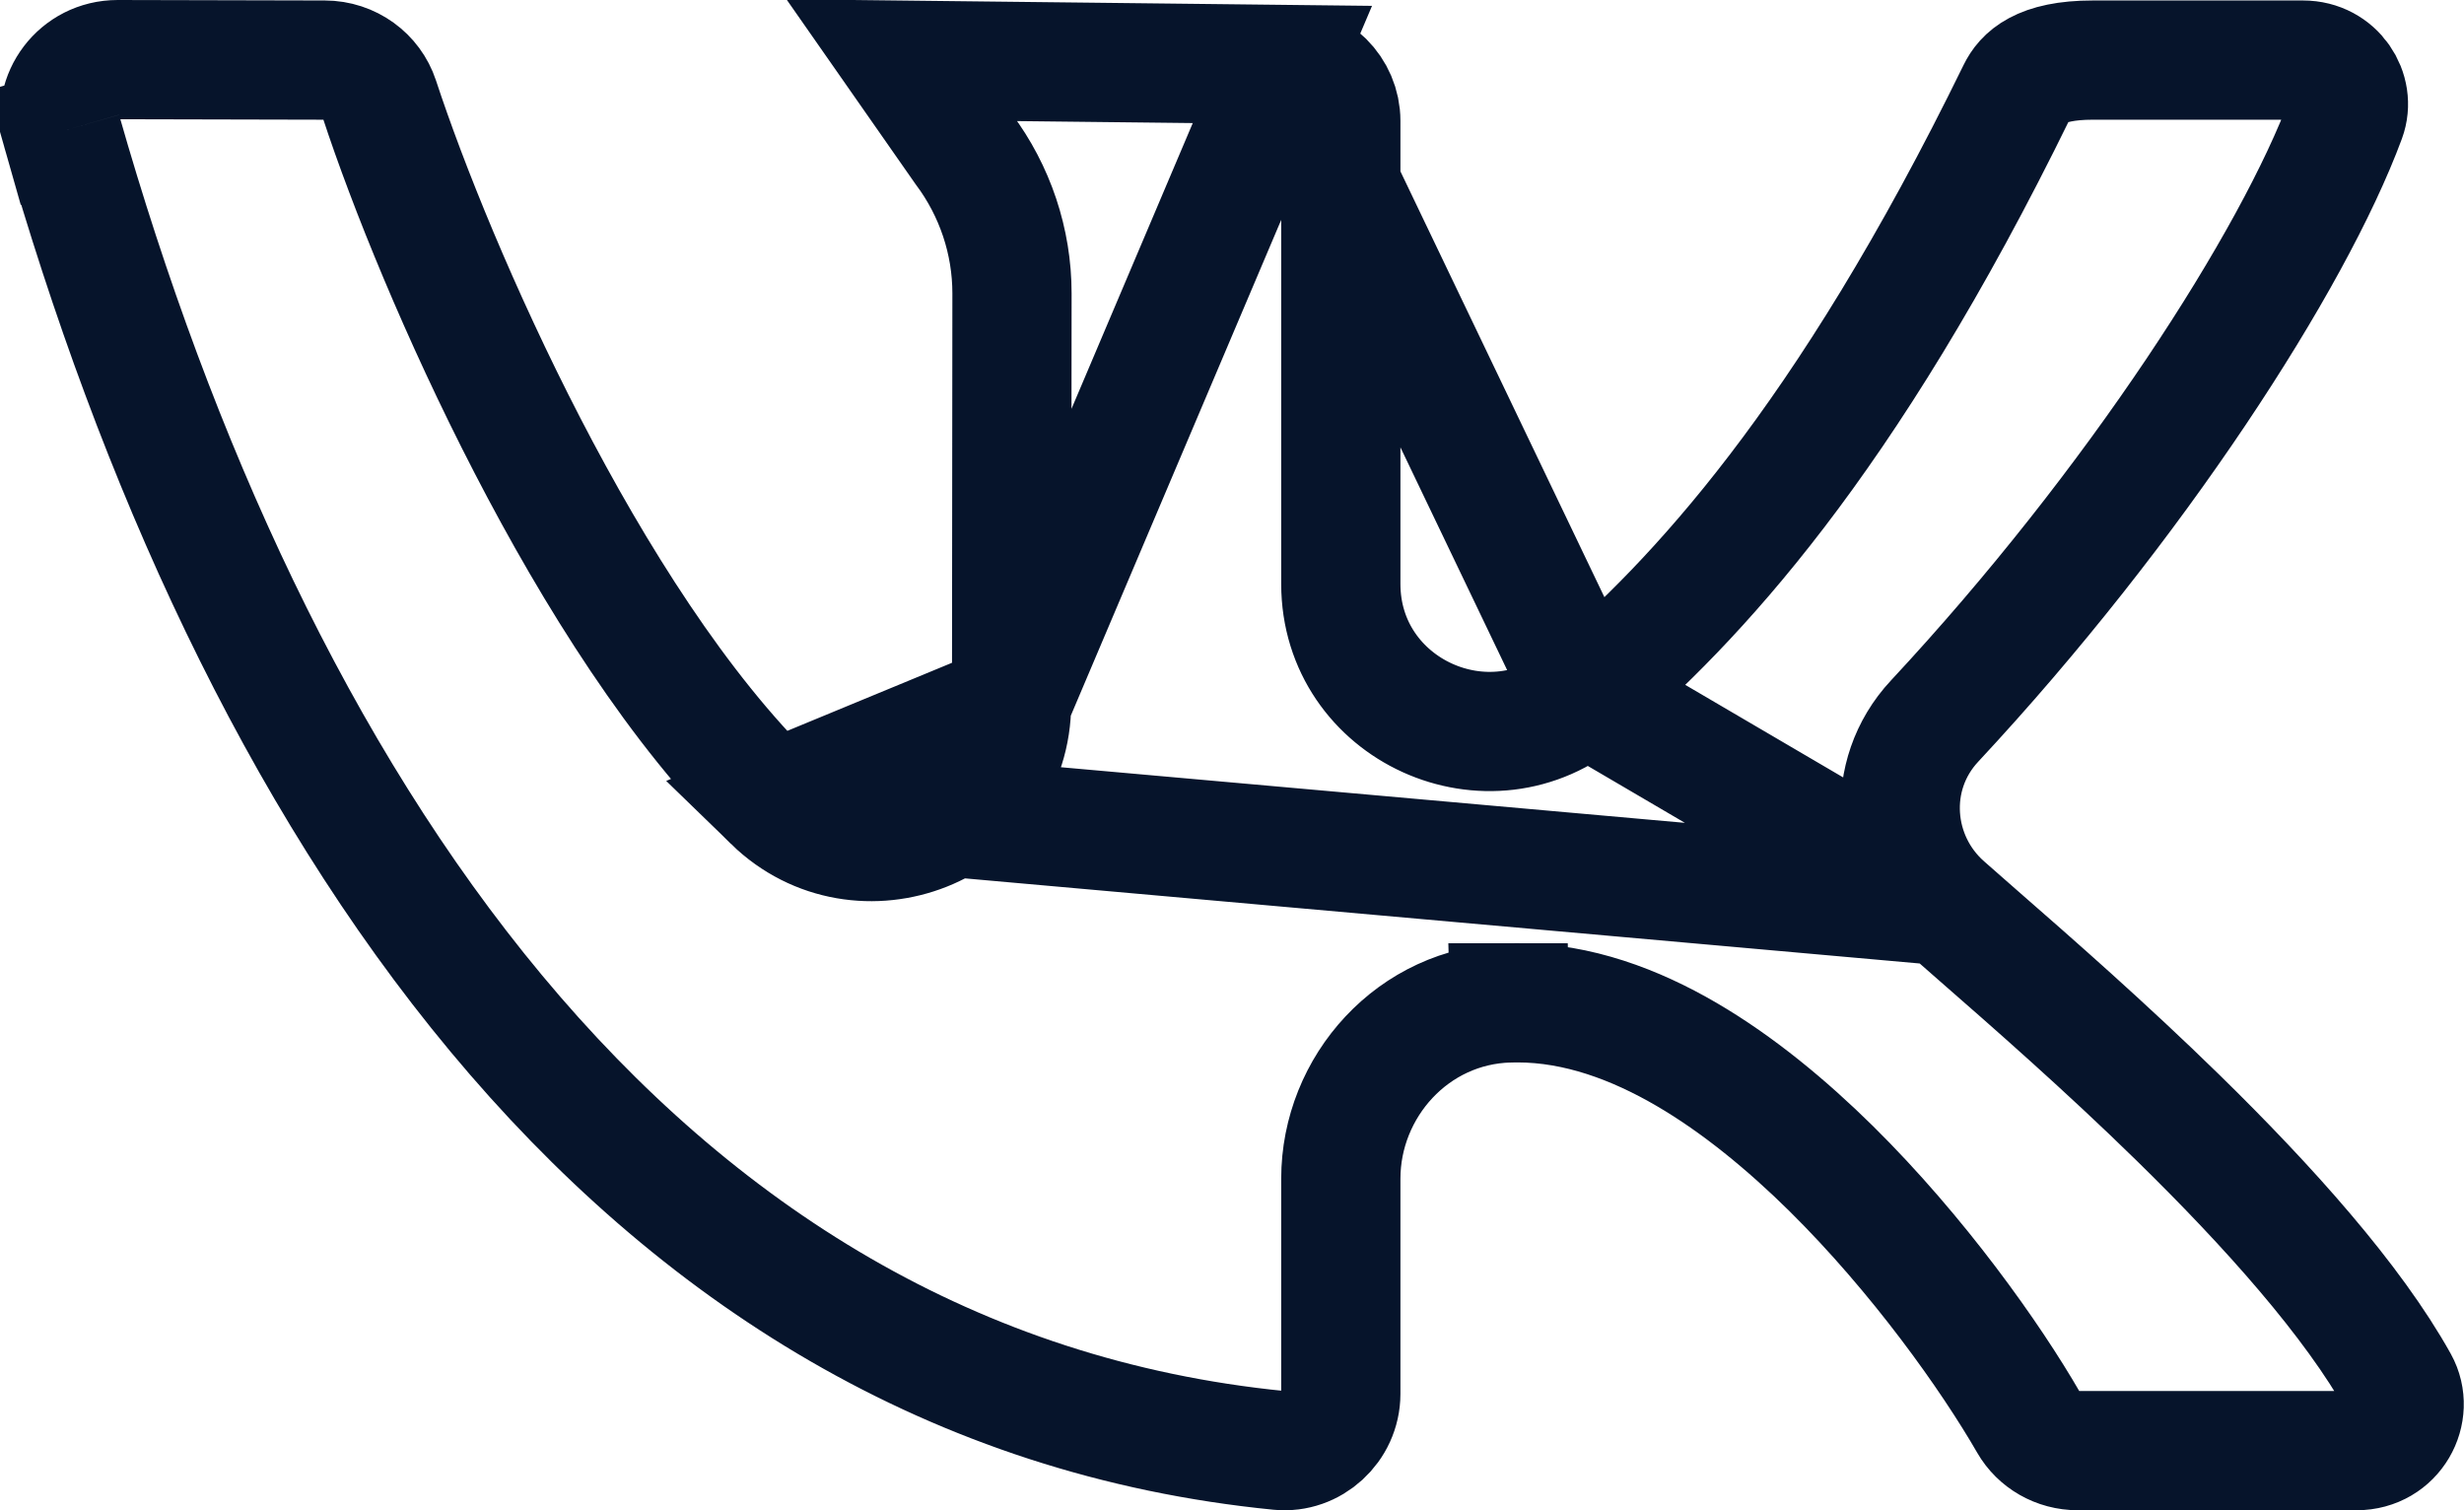 <svg width="31" height="19" viewBox="0 0 31 19" fill="none" xmlns="http://www.w3.org/2000/svg">
<path d="M24.463 11.396L24.462 11.395C23.792 10.803 23.702 9.756 24.338 9.073L24.338 9.073C26.869 6.357 28.854 3.273 29.515 1.486C29.638 1.153 29.387 0.756 28.974 0.756H26.33C25.653 0.756 25.461 0.979 25.379 1.145L25.379 1.145C23.201 5.602 21.308 7.575 19.946 8.749L24.463 11.396ZM24.463 11.396C24.59 11.508 24.733 11.633 24.889 11.77C25.569 12.364 26.487 13.167 27.402 14.062C28.536 15.171 29.601 16.36 30.178 17.396C30.381 17.762 30.12 18.25 29.647 18.25H26.143C25.88 18.25 25.647 18.113 25.525 17.901L25.525 17.901C25.045 17.068 24.135 15.785 23.037 14.7C22.486 14.157 21.87 13.645 21.219 13.265C20.573 12.888 19.848 12.616 19.094 12.616H19.091C19.065 12.616 19.03 12.616 18.993 12.617M24.463 11.396L9.722 10.082M16.134 0.811V0.811L11.344 0.757L12.127 1.878C12.519 2.402 12.732 3.038 12.732 3.691V3.692L12.727 8.839L16.134 0.811ZM16.134 0.811H16.143M16.134 0.811H16.143M16.143 0.811C16.552 0.811 16.869 1.136 16.869 1.521V1.531V1.54V1.55V1.56V1.57V1.58V1.59V1.599V1.609V1.619V1.629V1.639V1.649V1.659V1.669V1.679V1.689V1.699V1.709V1.719V1.729V1.739V1.749V1.759V1.769V1.779V1.79V1.8V1.81V1.82V1.83V1.841V1.851V1.861V1.871V1.882V1.892V1.902V1.912V1.923V1.933V1.943V1.954V1.964V1.975V1.985V1.995V2.006V2.016V2.027V2.037V2.048V2.058V2.069V2.079V2.09V2.1V2.111V2.121V2.132V2.143V2.153V2.164V2.174V2.185V2.196V2.206V2.217V2.228V2.238V2.249V2.26V2.271V2.281V2.292V2.303V2.314V2.324V2.335V2.346V2.357V2.368V2.379V2.389V2.4V2.411V2.422V2.433V2.444V2.455V2.466V2.477V2.488V2.499V2.51V2.521V2.532V2.543V2.554V2.565V2.576V2.587V2.598V2.609V2.62V2.631V2.642V2.653V2.665V2.676V2.687V2.698V2.709V2.72V2.731V2.743V2.754V2.765V2.776V2.788V2.799V2.81V2.821V2.833V2.844V2.855V2.866V2.878V2.889V2.9V2.912V2.923V2.934V2.946V2.957V2.968V2.98V2.991V3.003V3.014V3.025V3.037V3.048V3.06V3.071V3.082V3.094V3.105V3.117V3.128V3.14V3.151V3.163V3.174V3.186V3.197V3.209V3.22V3.232V3.244V3.255V3.267V3.278V3.29V3.301V3.313V3.325V3.336V3.348V3.359V3.371V3.383V3.394V3.406V3.418V3.429V3.441V3.453V3.464V3.476V3.488V3.499V3.511V3.523V3.534V3.546V3.558V3.57V3.581V3.593V3.605V3.616V3.628V3.64V3.652V3.663V3.675V3.687V3.699V3.711V3.722V3.734V3.746V3.758V3.77V3.781V3.793V3.805V3.817V3.829V3.841V3.852V3.864V3.876V3.888V3.9V3.912V3.923V3.935V3.947V3.959V3.971V3.983V3.995V4.007V4.019V4.03V4.042V4.054V4.066V4.078V4.09V4.102V4.114V4.126V4.138V4.15V4.161V4.173V4.185V4.197V4.209V4.221V4.233V4.245V4.257V4.269V4.281V4.293V4.305V4.317V4.329V4.341V4.353V4.365V4.377V4.389V4.4V4.412V4.424V4.436V4.448V4.46V4.472V4.484V4.496V4.508V4.52V4.532V4.544V4.556V4.568V4.58V4.592V4.604V4.616V4.628V4.64V4.652V4.664V4.676V4.688V4.7V4.712V4.724V4.736V4.748V4.76V4.772V4.784V4.796V4.808V4.82V4.832V4.844V4.856V4.868V4.88V4.892V4.904V4.916V4.928V4.94V4.952V4.964V4.976V4.988V5V5.012V5.024V5.036V5.048V5.06V5.072V5.084V5.096V5.108V5.12V5.132V5.144V5.156V5.168V5.18V5.192V5.204V5.216V5.227V5.239V5.251V5.263V5.275V5.287V5.299V5.311V5.323V5.335V5.347V5.359V5.371V5.383V5.395V5.407V5.418V5.43V5.442V5.454V5.466V5.478V5.49V5.502V5.514V5.526V5.537V5.549V5.561V5.573V5.585V5.597V5.609V5.621V5.632V5.644V5.656V5.668V5.68V5.692V5.703V5.715V5.727V5.739V5.751V5.762V5.774V5.786V5.798V5.81V5.821V5.833V5.845V5.857V5.869V5.88V5.892V5.904V5.916V5.927V5.939V5.951V5.962V5.974V5.986V5.998V6.009V6.021V6.033V6.044V6.056V6.068V6.079V6.091V6.103V6.114V6.126V6.138V6.149V6.161V6.172V6.184V6.196V6.207V6.219V6.23V6.242V6.254V6.265V6.277V6.288V6.3V6.311V6.323V6.334V6.346V6.357V6.369V6.38V6.392V6.403V6.415V6.426V6.438V6.449V6.461V6.472V6.483V6.495V6.506V6.518V6.529V6.54V6.552V6.563V6.575V6.586V6.597V6.609V6.62V6.631V6.642V6.654V6.665V6.676V6.688V6.699V6.71V6.721V6.733V6.744V6.755V6.766V6.777V6.789V6.8V6.811V6.822V6.833V6.844V6.856V6.867V6.878V6.889V6.9V6.911V6.922V6.933V6.944V6.955V6.966V6.977V6.988V6.999V7.01V7.021V7.032V7.043V7.054V7.065V7.076V7.087V7.098V7.109V7.12V7.131V7.141V7.152V7.163V7.174V7.185V7.196V7.206V7.217V7.228V7.239V7.249V7.26V7.271V7.282V7.292V7.303V7.314V7.324V7.335V7.346C16.869 8.933 18.745 9.785 19.946 8.749L16.143 0.811ZM9.722 10.082L9.722 10.082C8.543 8.936 7.48 7.236 6.636 5.605C5.786 3.961 5.126 2.322 4.773 1.247L4.773 1.247C4.678 0.959 4.405 0.757 4.085 0.756L4.085 0.756L1.482 0.75C1.482 0.75 1.481 0.75 1.481 0.75C0.987 0.75 0.652 1.214 0.777 1.651M9.722 10.082C10.816 11.146 12.727 10.435 12.727 8.84L9.722 10.082ZM0.777 1.651L0.056 1.856L0.777 1.651ZM0.777 1.651C3.14 9.934 7.887 17.435 16.095 18.247C16.501 18.287 16.869 17.955 16.869 17.535V14.829C16.869 13.672 17.777 12.647 18.993 12.617M18.993 12.617L19.012 13.367L18.992 12.617C18.992 12.617 18.992 12.617 18.993 12.617Z" stroke="#06142B" stroke-width="1.5"/>
</svg>
